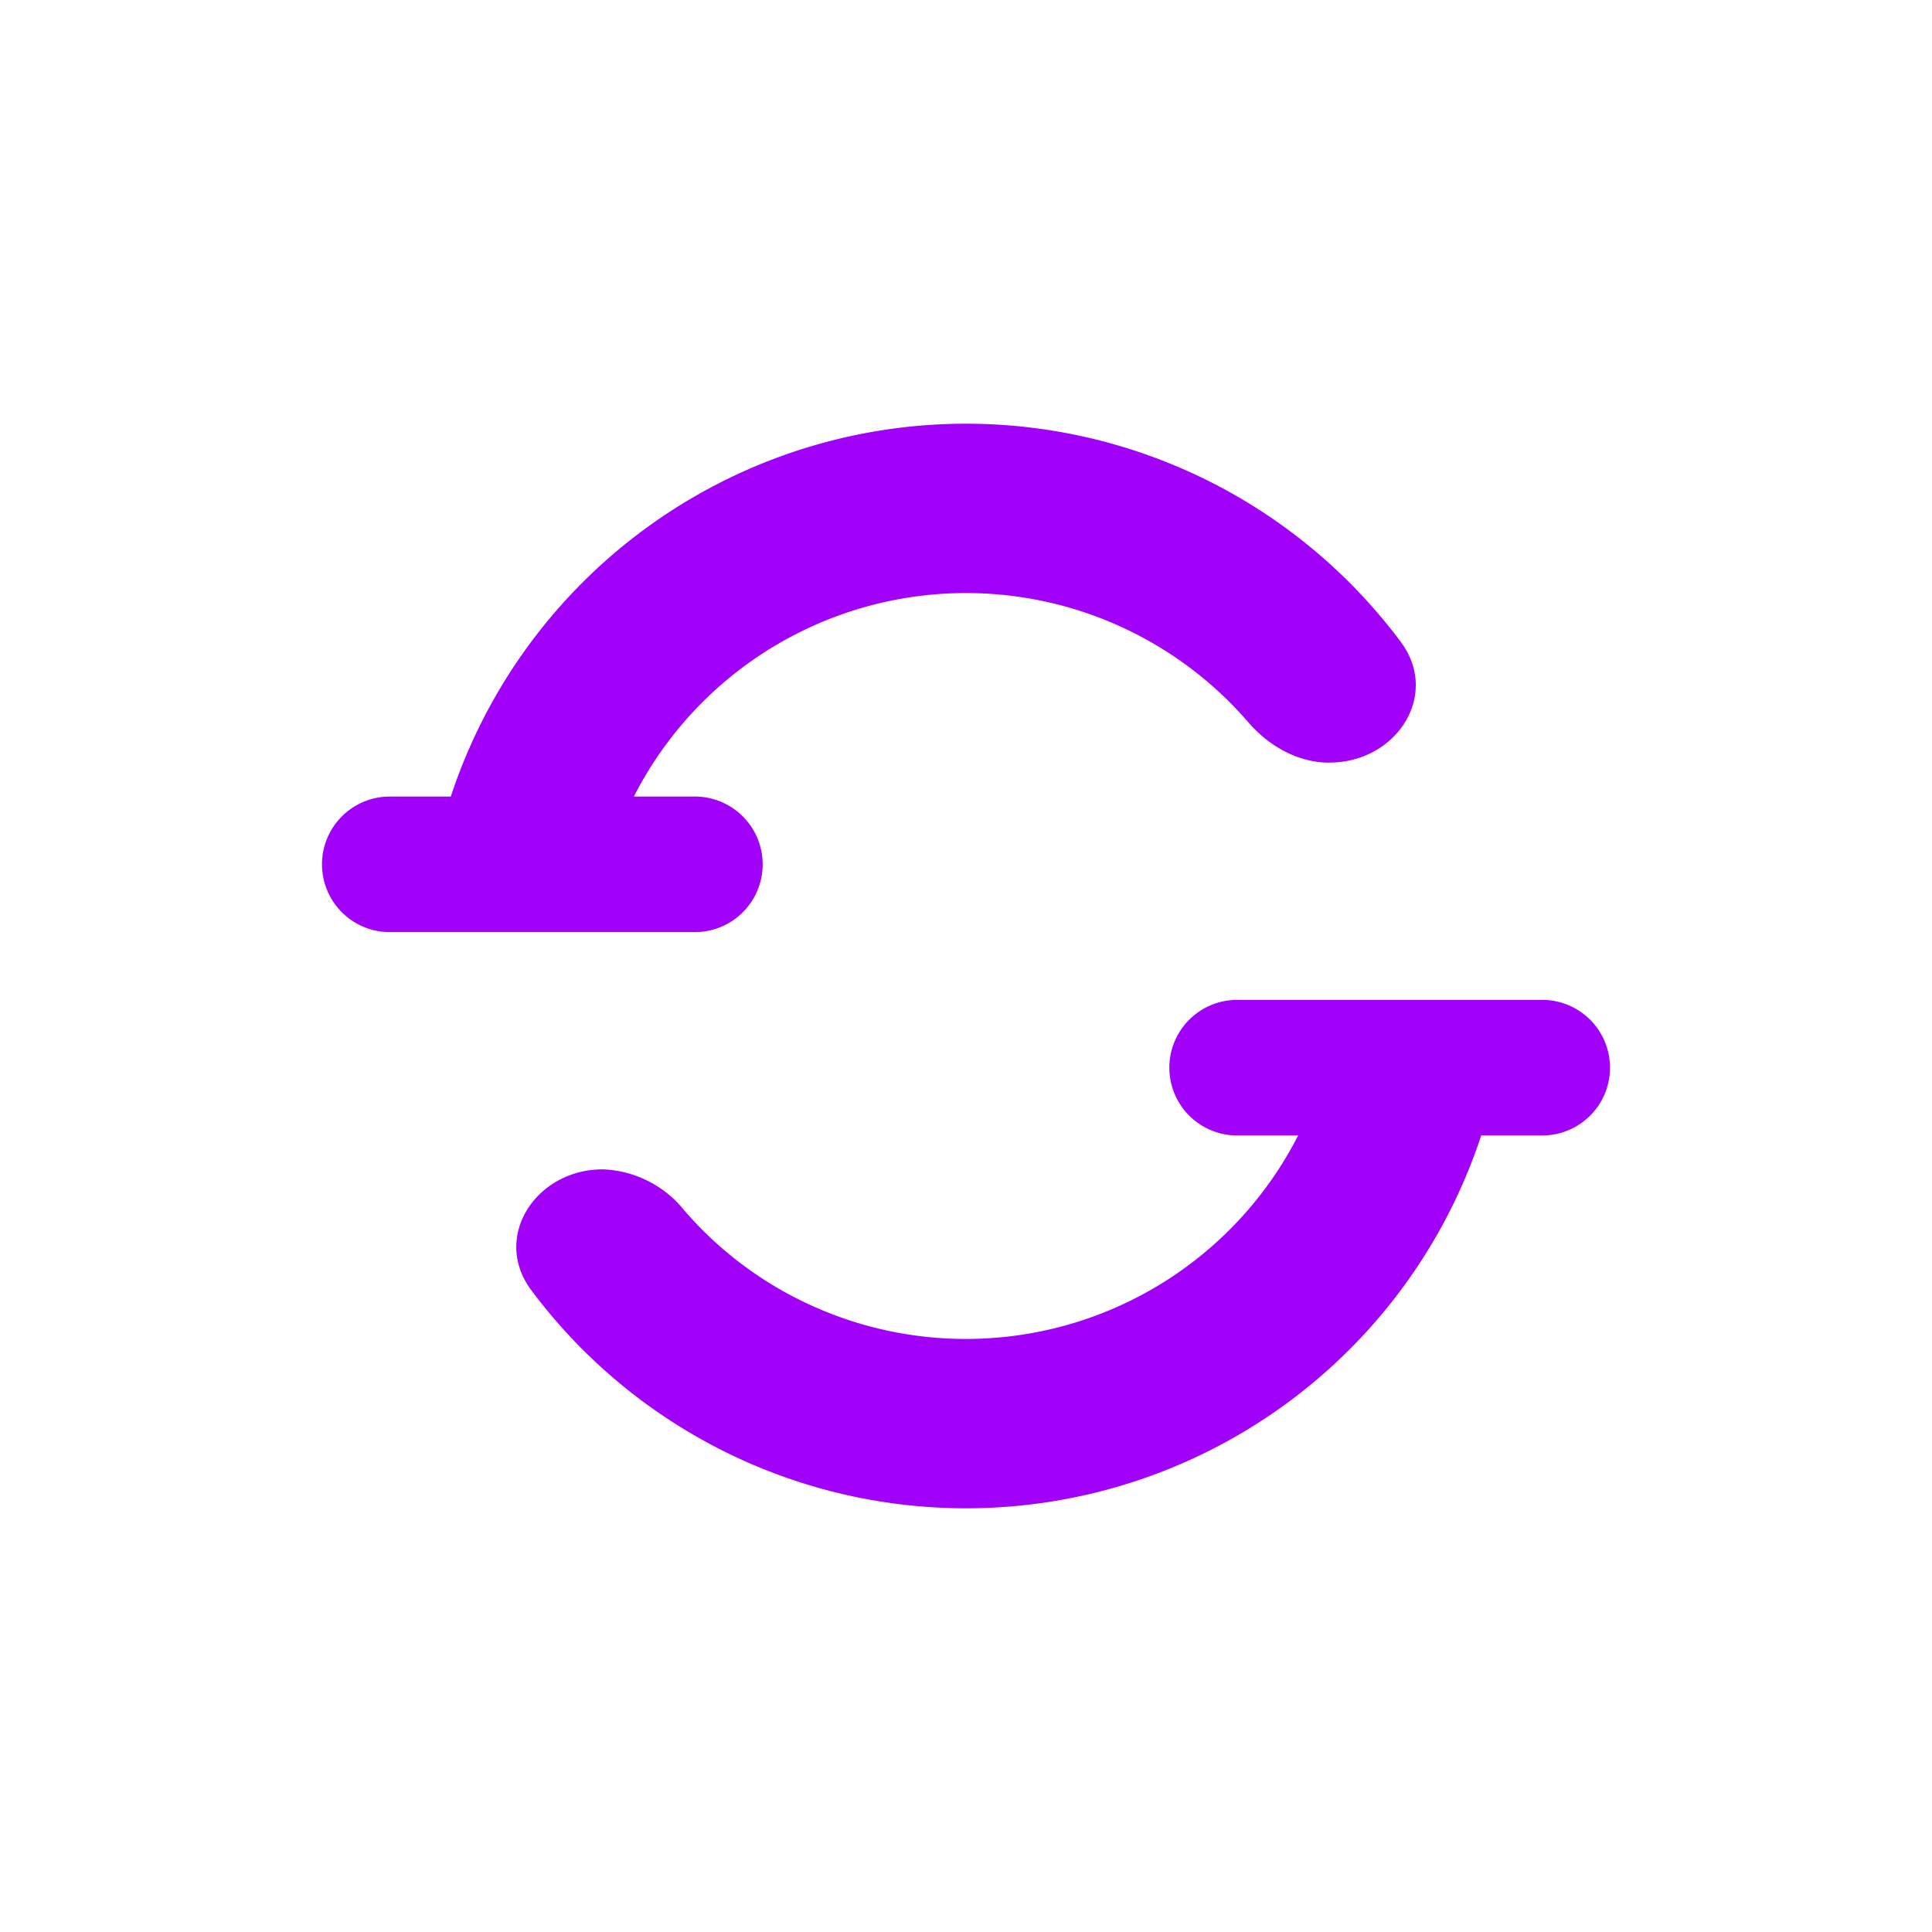 <svg xmlns="http://www.w3.org/2000/svg" width="24" height="24" fill="none" viewBox="0 0 24 24">
    <path fill="#A101F8" d="M16.126 14.105a4.634 4.634 0 0 1-5.794 2.218 4.6 4.6 0 0 1-1.835-1.291 1.36 1.36 0 0 0-1.01-.506c-.83 0-1.382.842-.885 1.504A6.737 6.737 0 0 0 18.4 14.105h.758a.842.842 0 0 0 0-1.684h-3.79a.842.842 0 1 0 0 1.684zm.388-4.631c-.392 0-.754-.207-1.01-.505a4.632 4.632 0 0 0-7.63.926h.758a.842.842 0 1 1 0 1.684h-3.79a.842.842 0 1 1 0-1.684H5.6A6.737 6.737 0 0 1 17.398 7.97c.497.66-.05 1.503-.884 1.503"/>
</svg>
